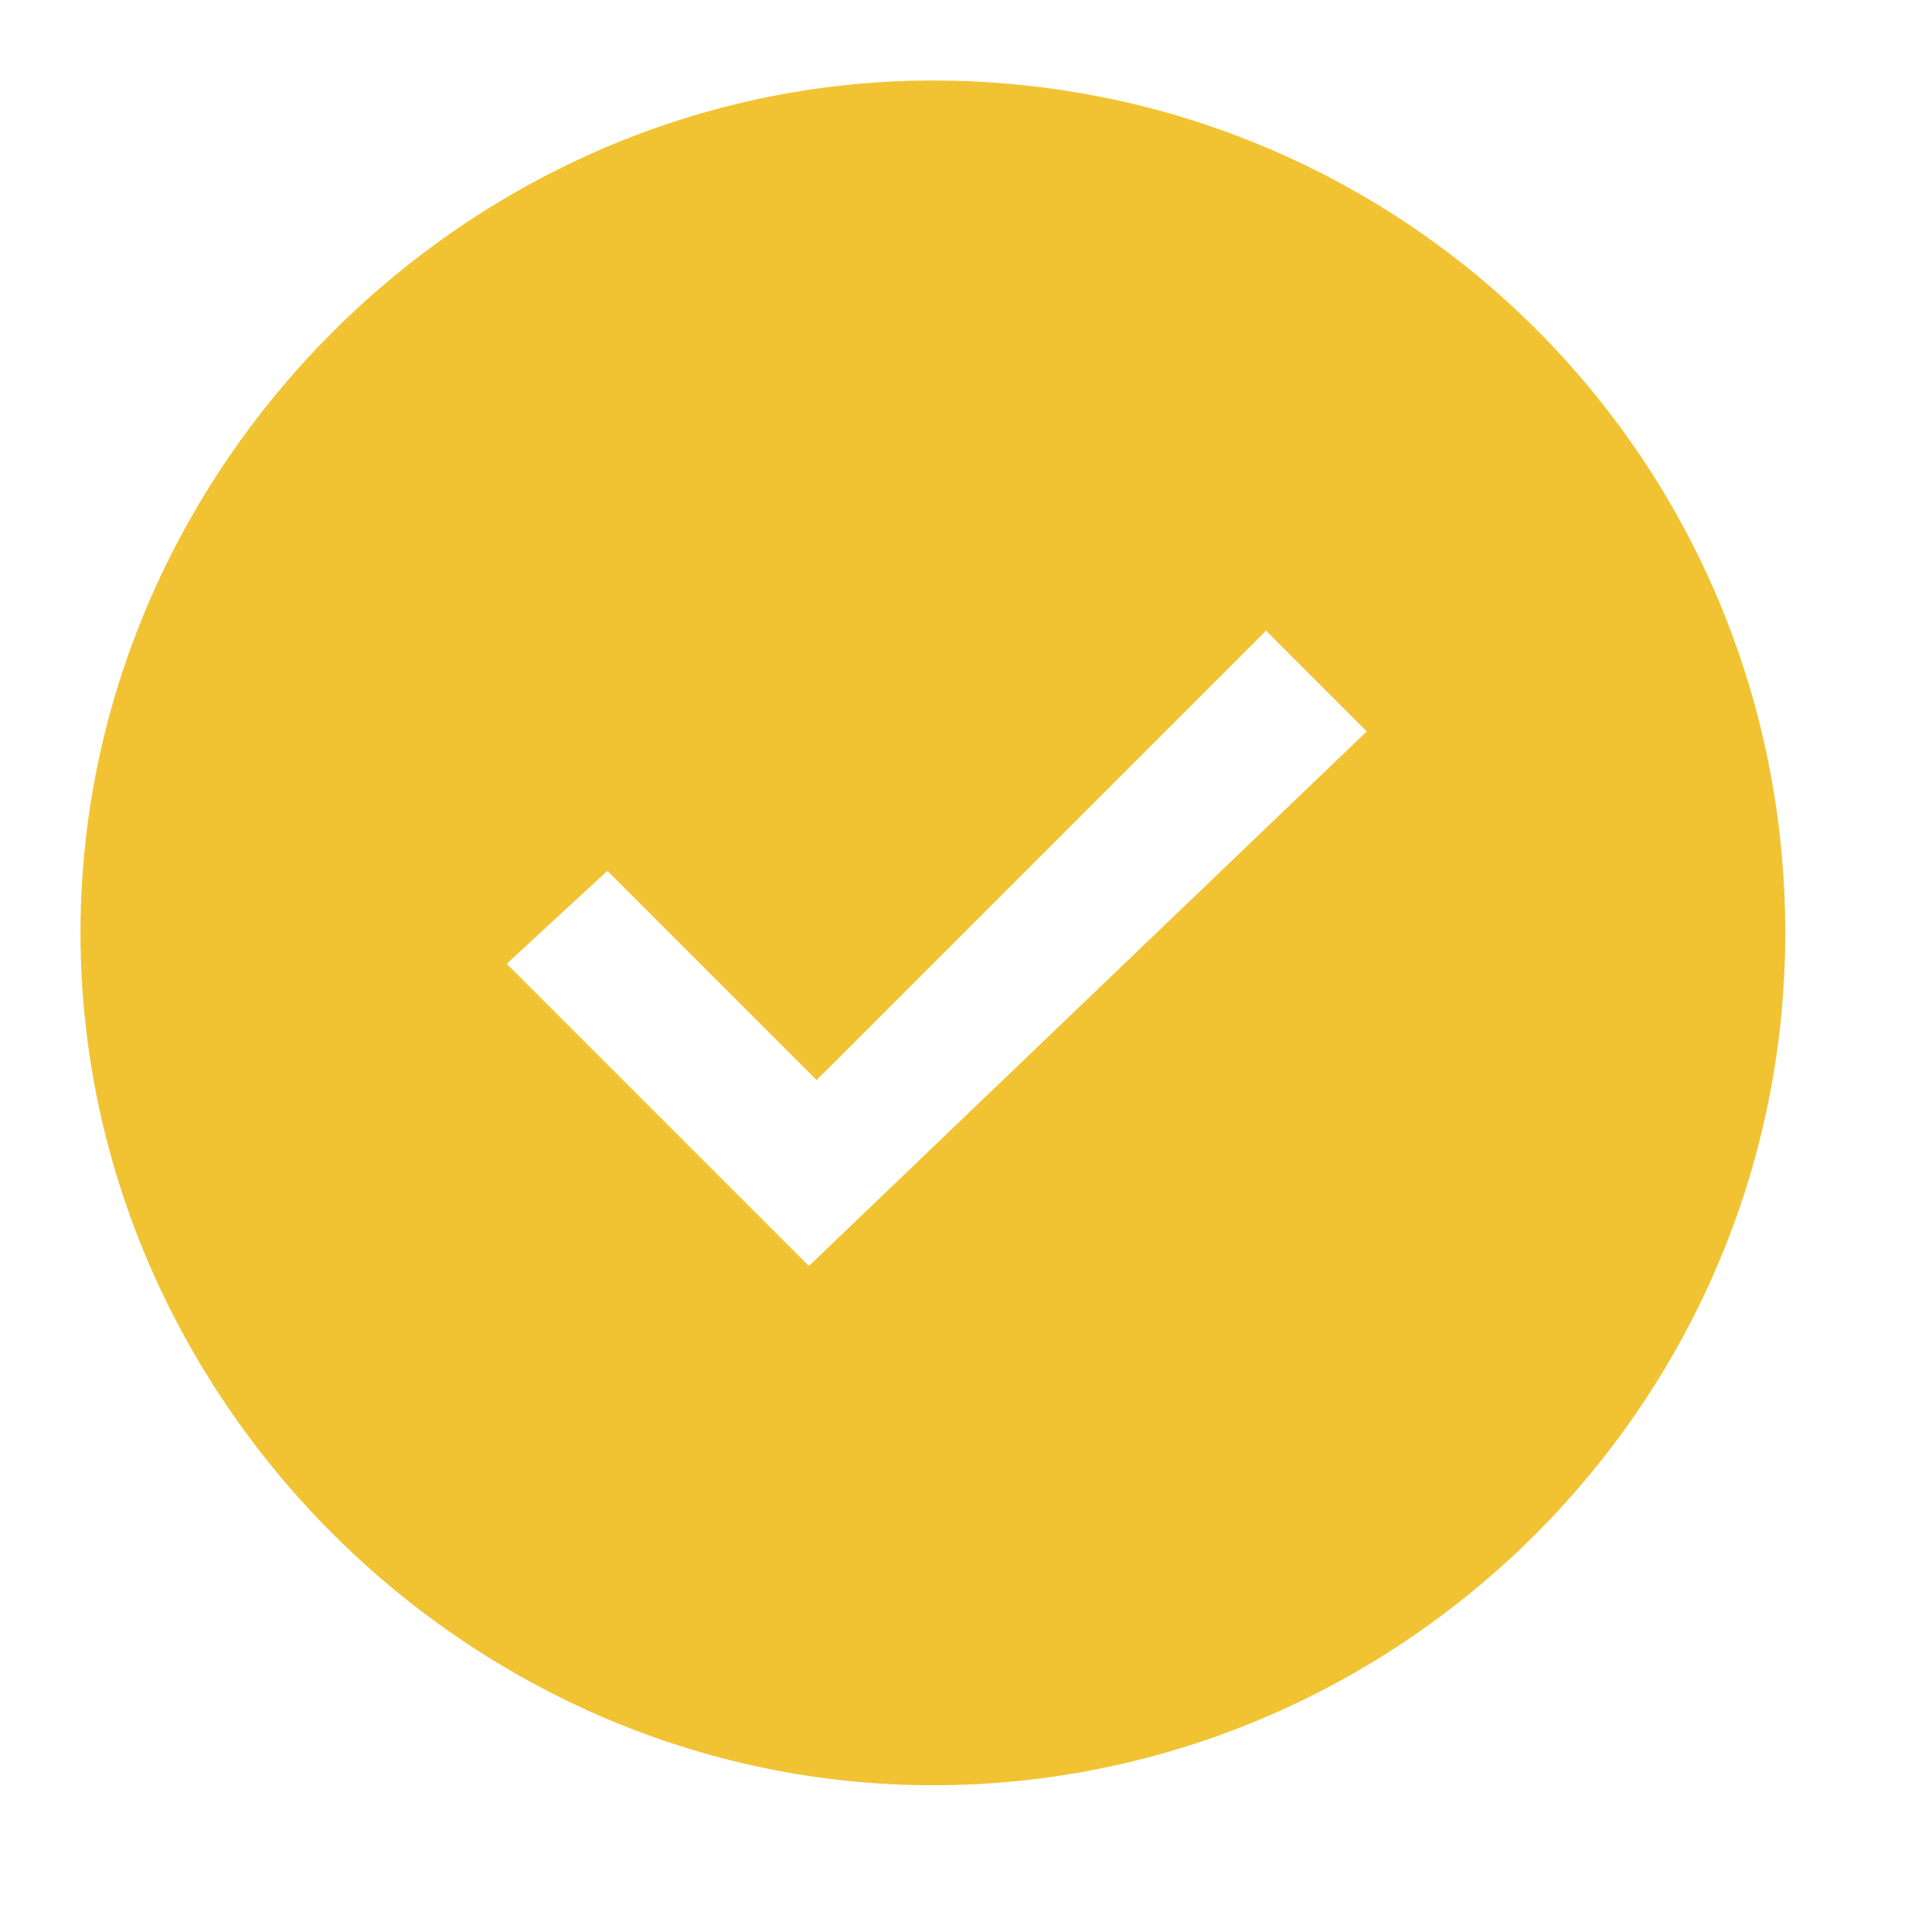 <svg width="24" height="24" viewBox="0 0 24 24" fill="none" xmlns="http://www.w3.org/2000/svg">
<path d="M11.588 1C5.813 1 1 5.813 1 11.588C1 17.364 5.813 22.177 11.588 22.177C17.364 22.177 22.177 17.46 22.177 11.588C22.177 5.717 17.46 1 11.588 1ZM10.048 15.727L6.294 11.973L7.545 10.818L10.144 13.417L15.727 7.834L16.979 9.086L10.048 15.727Z" fill="#F1C332"/>
</svg>
